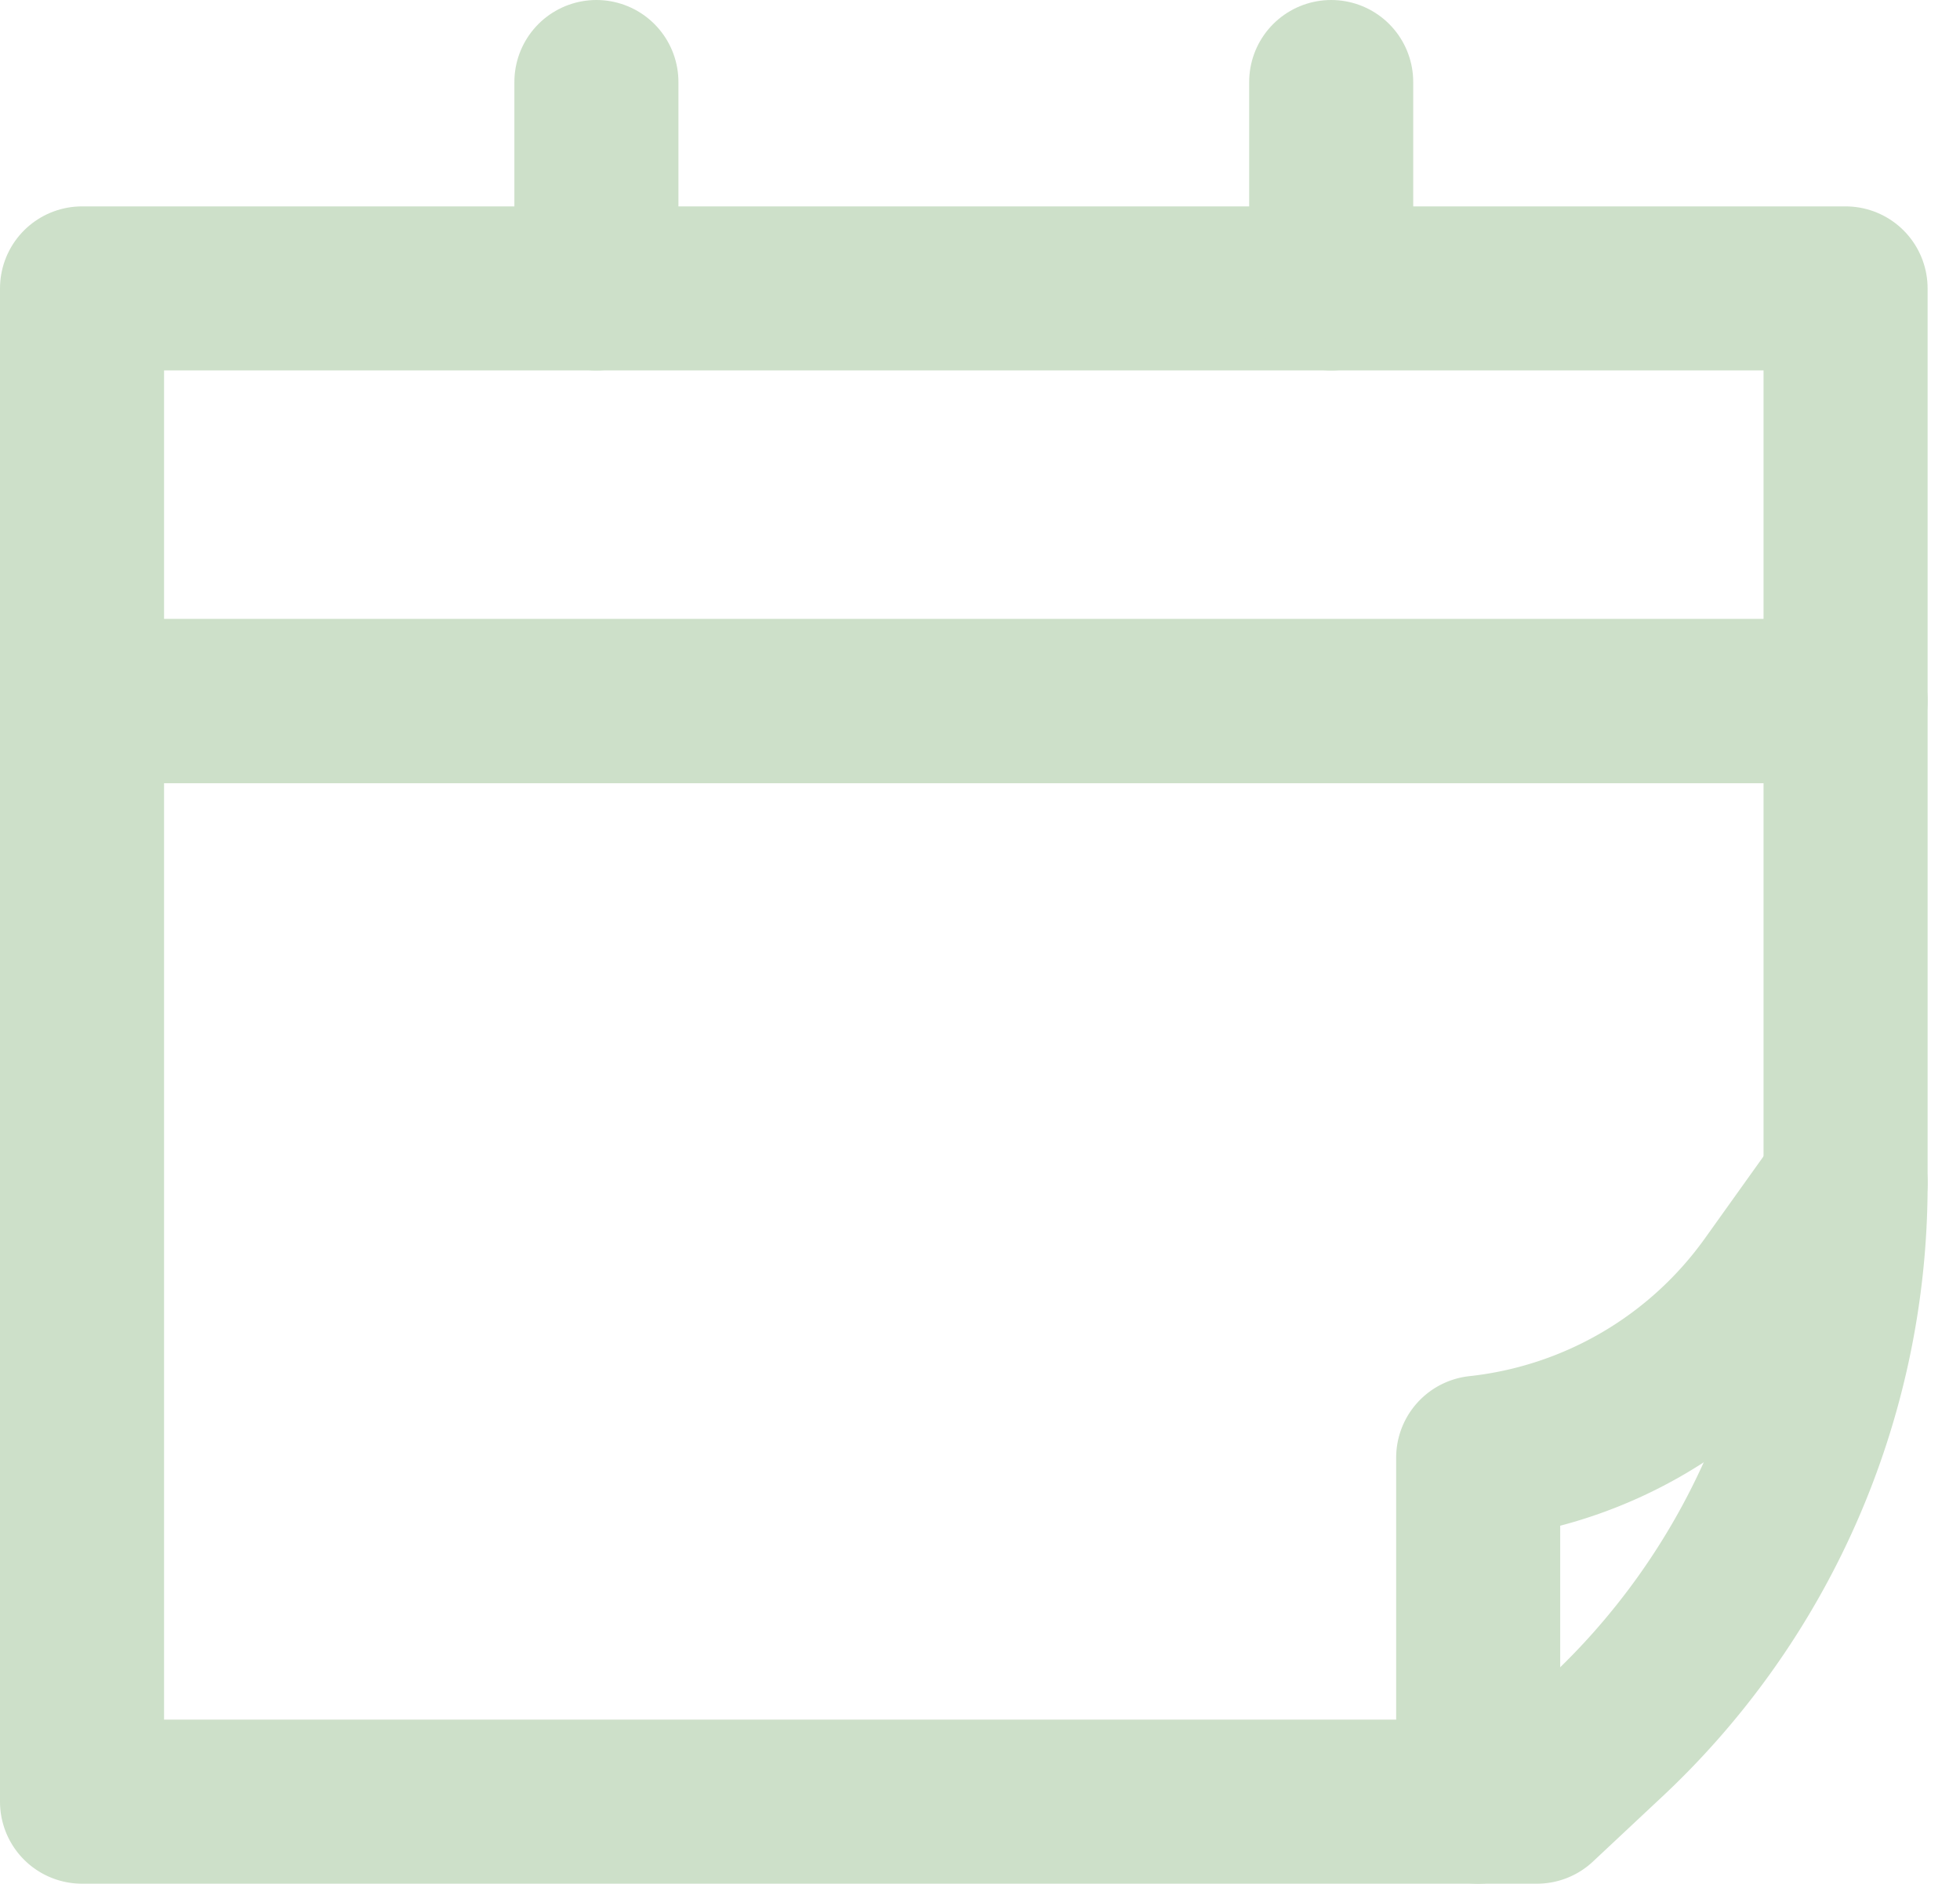 <svg xmlns="http://www.w3.org/2000/svg" width="23.895" height="22.964" viewBox="0 0 23.895 22.964">
  <g id="Atoms_Icons_Date" data-name="Atoms/ Icons/ Date" transform="translate(1 1)">
    <g id="Date">
      <rect id="Rectangle" width="21.5" height="5.031" transform="translate(0 2.516)" fill="none" stroke="#cde0c9" stroke-linecap="round" stroke-linejoin="round" stroke-miterlimit="10" stroke-width="2"/>
      <path id="Path" d="M.479,0V2.516" transform="translate(5.792)" fill="none" stroke="#cde0c9" stroke-linecap="round" stroke-linejoin="round" stroke-miterlimit="10" stroke-width="2"/>
      <path id="Path-2" data-name="Path" d="M.479,0V2.516" transform="translate(14.75)" fill="none" stroke="#cde0c9" stroke-linecap="round" stroke-linejoin="round" stroke-miterlimit="10" stroke-width="2"/>
      <path id="Path-3" data-name="Path" d="M21.5,0H0V13.417H17.737l.806-.755A9.222,9.222,0,0,0,21.5,5.954Z" transform="translate(0 7.547)" fill="none" stroke="#cde0c9" stroke-linecap="round" stroke-linejoin="round" stroke-miterlimit="10" stroke-width="2"/>
      <path id="Path-4" data-name="Path" d="M0,7.547V3.354H0a5.069,5.069,0,0,0,3.583-2.1L4.479,0" transform="translate(17.021 13.417)" fill="none" stroke="#cde0c9" stroke-linecap="round" stroke-linejoin="round" stroke-miterlimit="10" stroke-width="2"/>
    </g>
  </g>
</svg>
